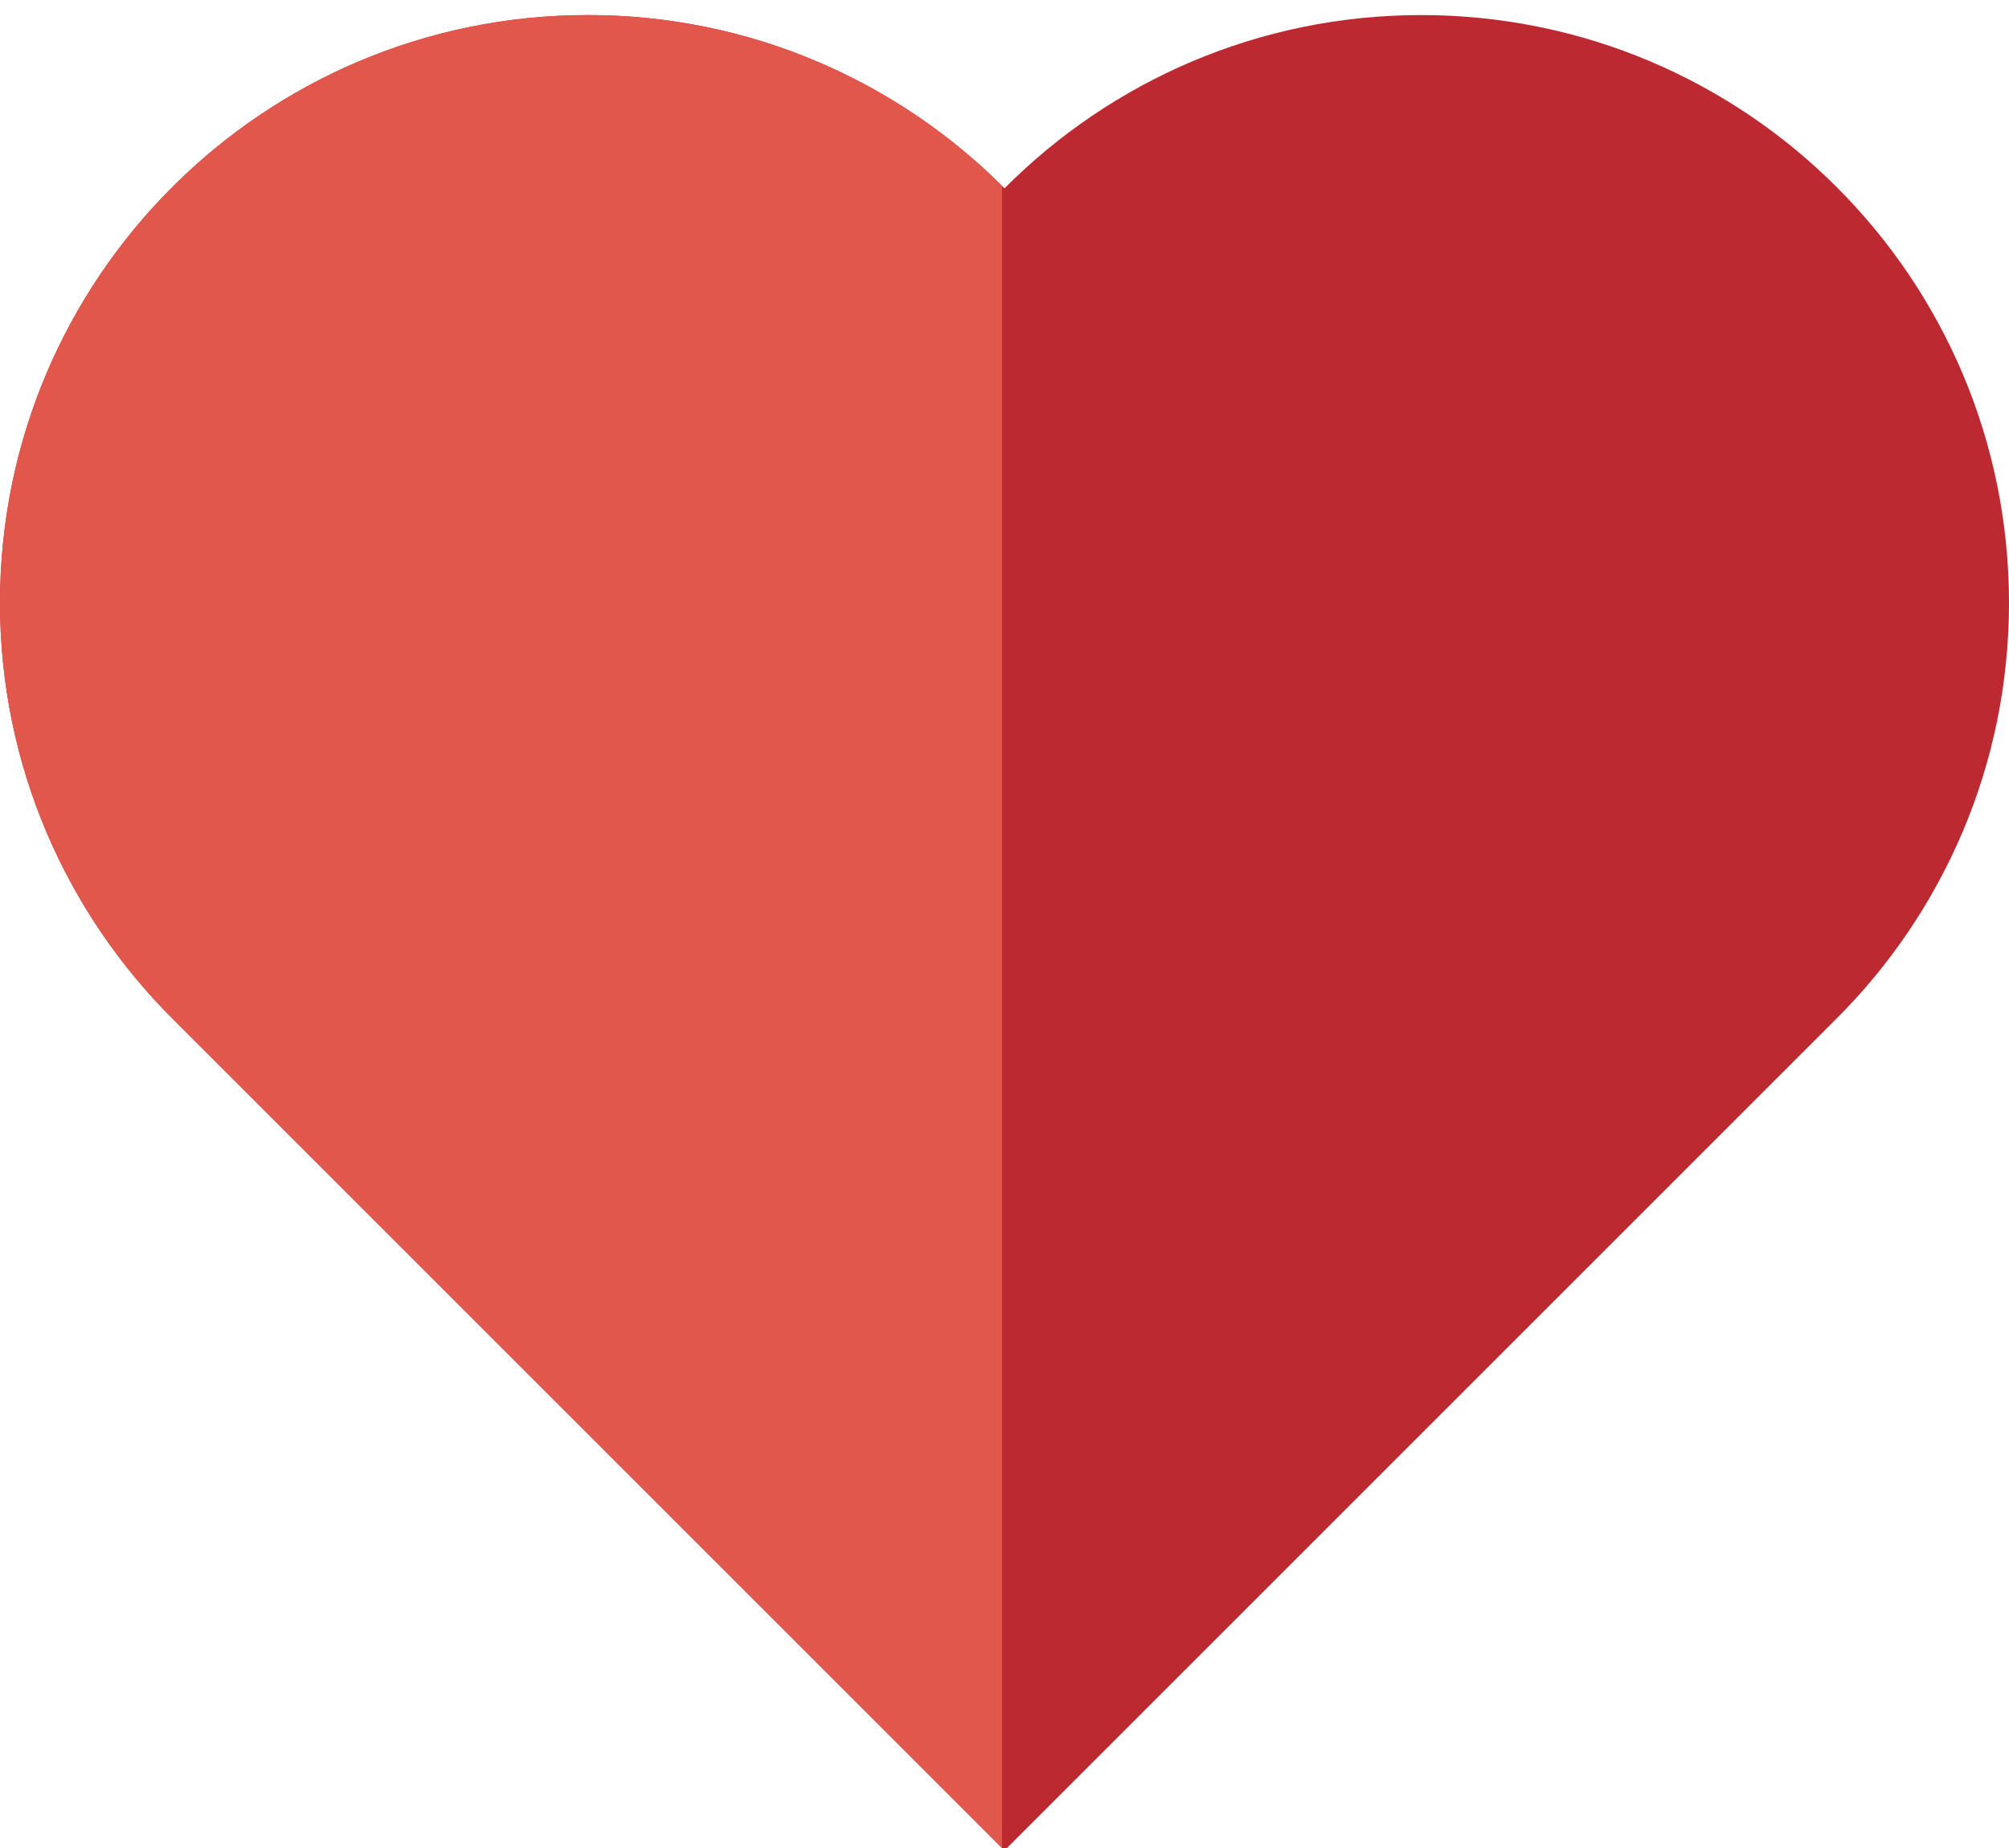 <?xml version="1.0" encoding="utf-8"?>
<!-- Generator: Adobe Illustrator 21.1.0, SVG Export Plug-In . SVG Version: 6.00 Build 0)  -->
<svg version="1.1" id="Calque_1" xmlns="http://www.w3.org/2000/svg" xmlns:xlink="http://www.w3.org/1999/xlink" x="0px" y="0px"
	 viewBox="0 0 800 736" style="enable-background:new 0 0 800 736;" xml:space="preserve">
<style type="text/css">
	.st0{fill:#BC2931;}
	.st1{fill:#E2574C;}
</style>
<g>
	<path class="st0" d="M800,240.1C800,110.8,695.2,6,565.9,6C501.1,6,442.4,32.4,400,75l0,0l0,0C357.6,32.4,298.9,6,234.1,6
		C104.8,6,0,110.8,0,240.1C0,304.9,26.4,363.6,69,406l0,0l331,331l331-331l0,0C773.6,363.6,800,304.9,800,240.1z"/>
</g>
<g>
	<path class="st1" d="M399,736V74C356.7,32,298.4,6,234.1,6C104.8,6,0,110.8,0,240.1C0,304.9,26.4,363.6,69,406l0,0L399,736z"/>
</g>
</svg>
